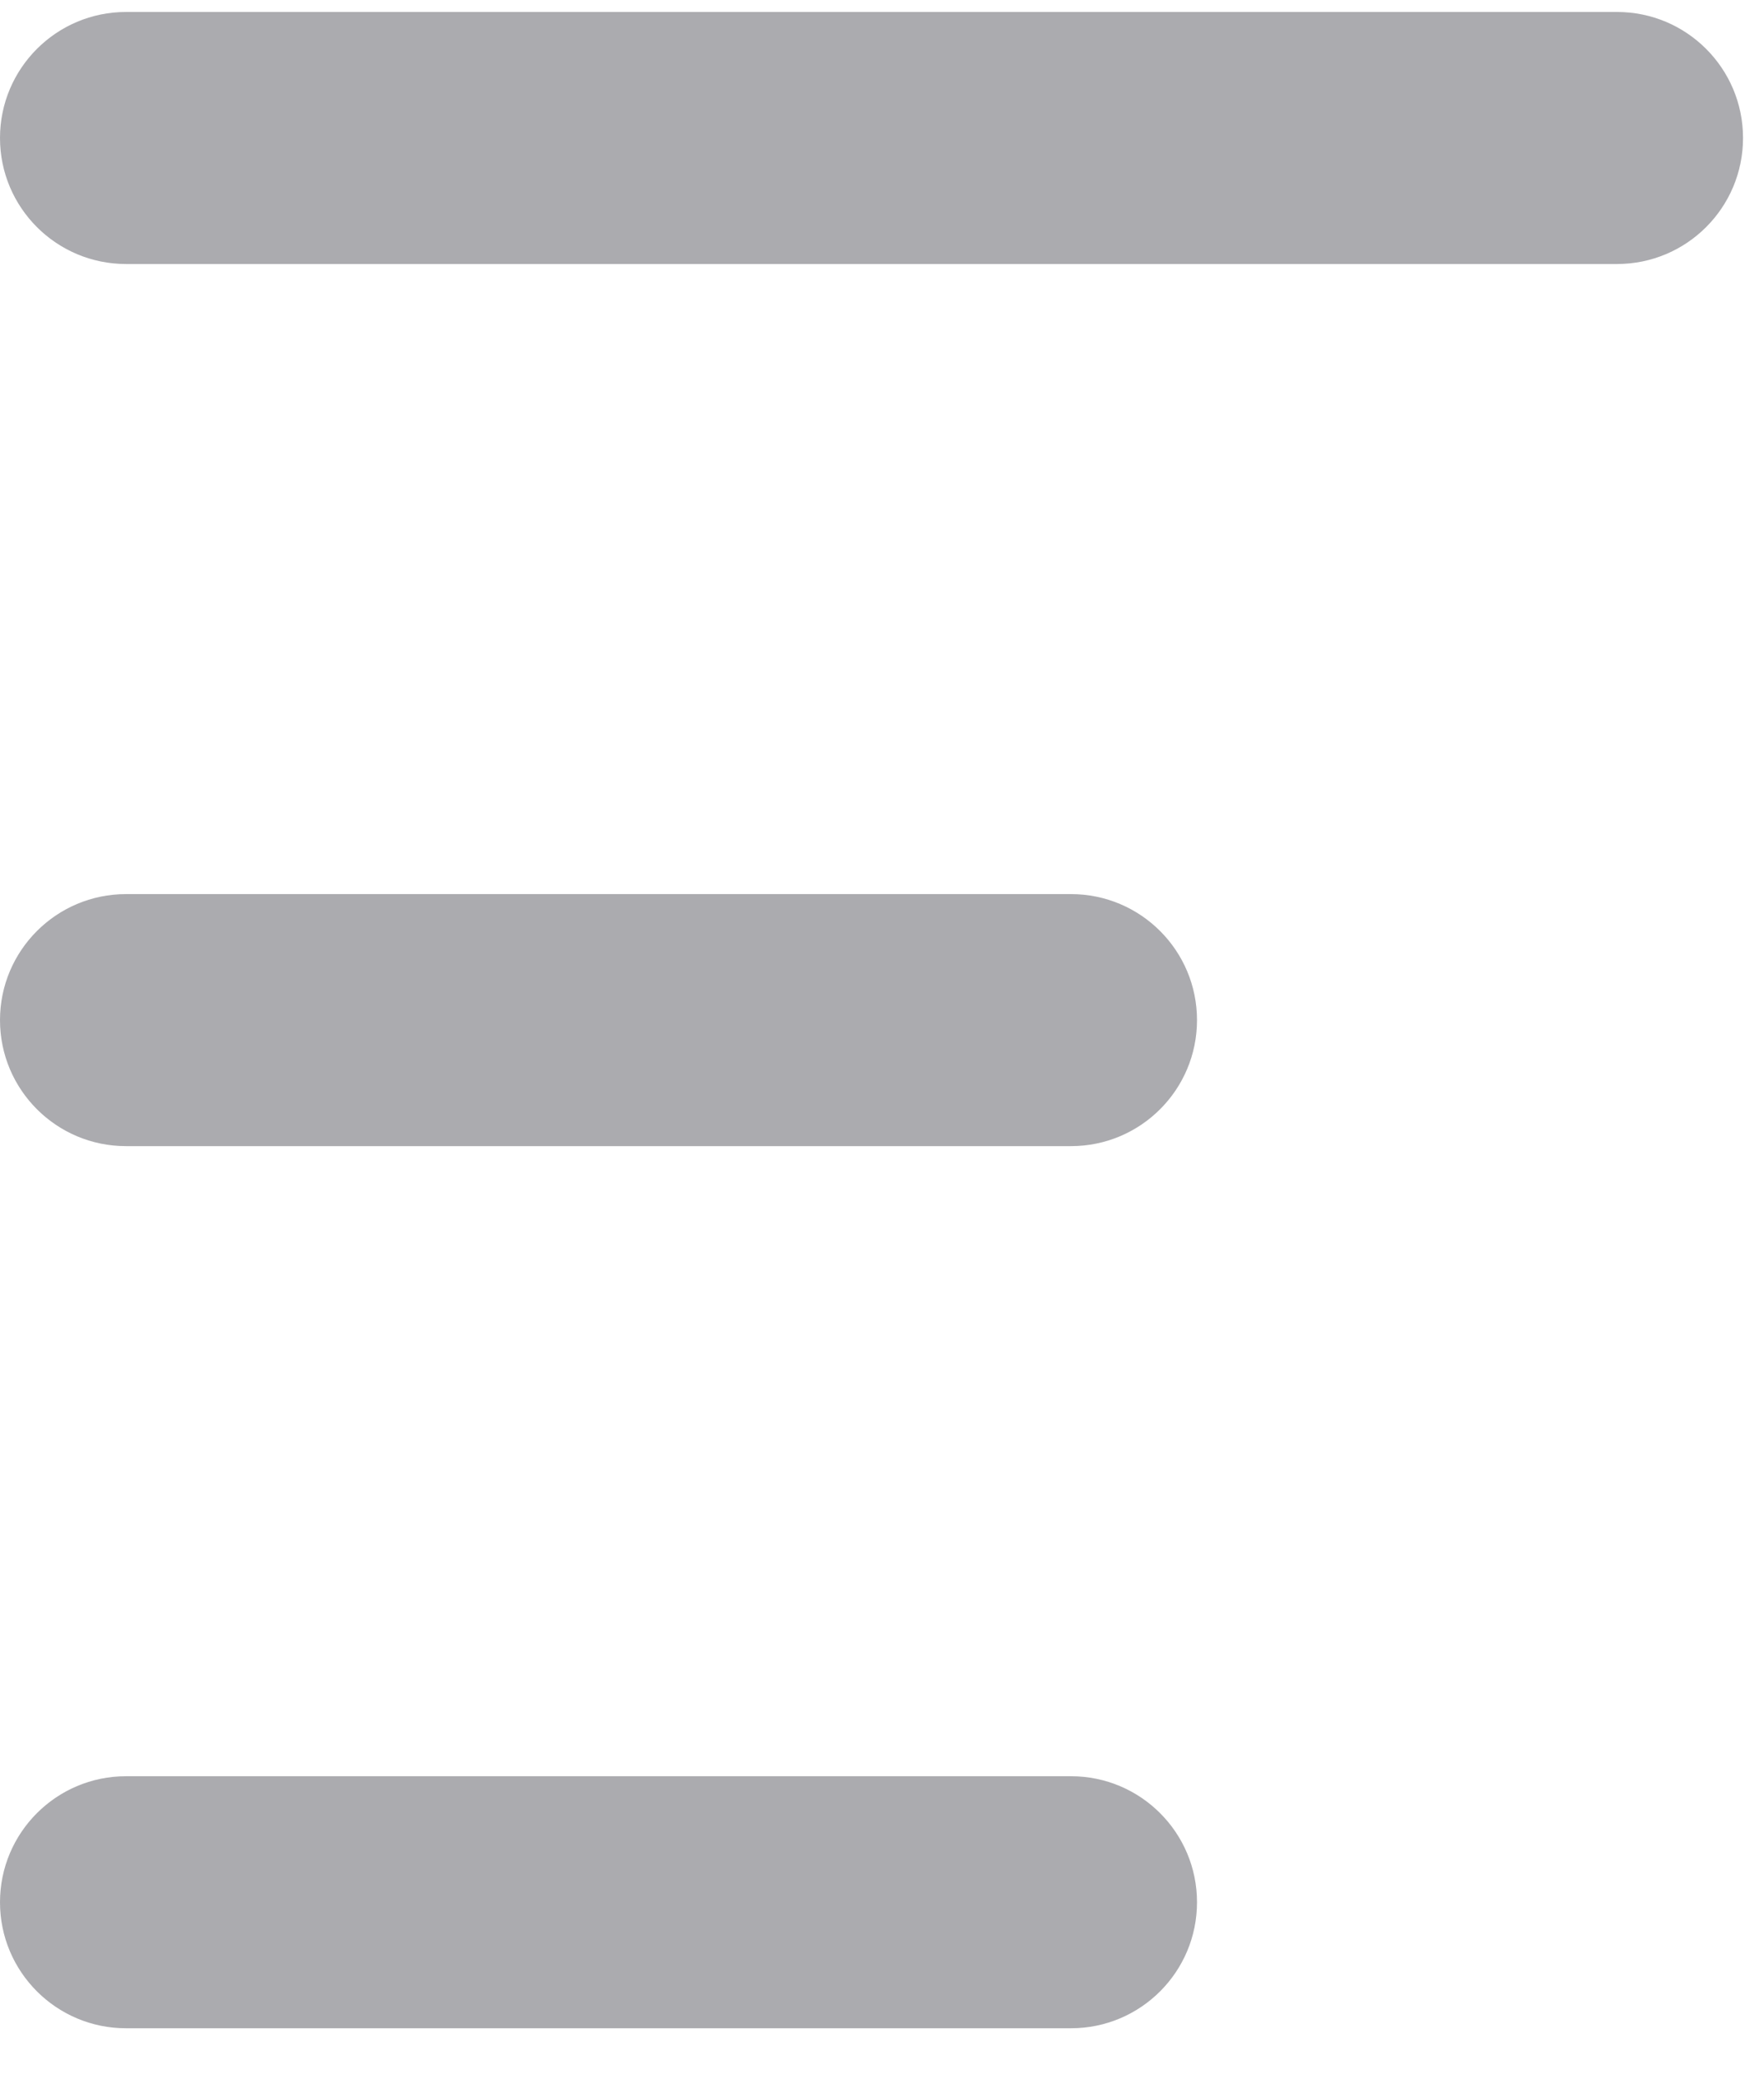 <svg width="28" height="33" viewBox="0 0 28 33" fill="none" xmlns="http://www.w3.org/2000/svg">
<path fill-rule="evenodd" clip-rule="evenodd" d="M27.667 2.19C27.667 1.086 26.772 0.19 25.667 0.19H2C0.896 0.19 0 1.086 0 2.19C0 3.295 0.896 4.19 2 4.19H25.667C26.772 4.19 27.667 3.295 27.667 2.19ZM19 16.19C19 15.086 18.105 14.19 17 14.19H2C0.896 14.19 0 15.086 0 16.19C0 17.295 0.896 18.19 2 18.19H17C18.105 18.19 19 17.295 19 16.19ZM19 30.19C19 29.086 18.105 28.19 17 28.19H2C0.896 28.19 0 29.086 0 30.19C0 31.295 0.896 32.19 2 32.19H17C18.105 32.19 19 31.295 19 30.19Z" fill="#ABABAF"/>
</svg>
